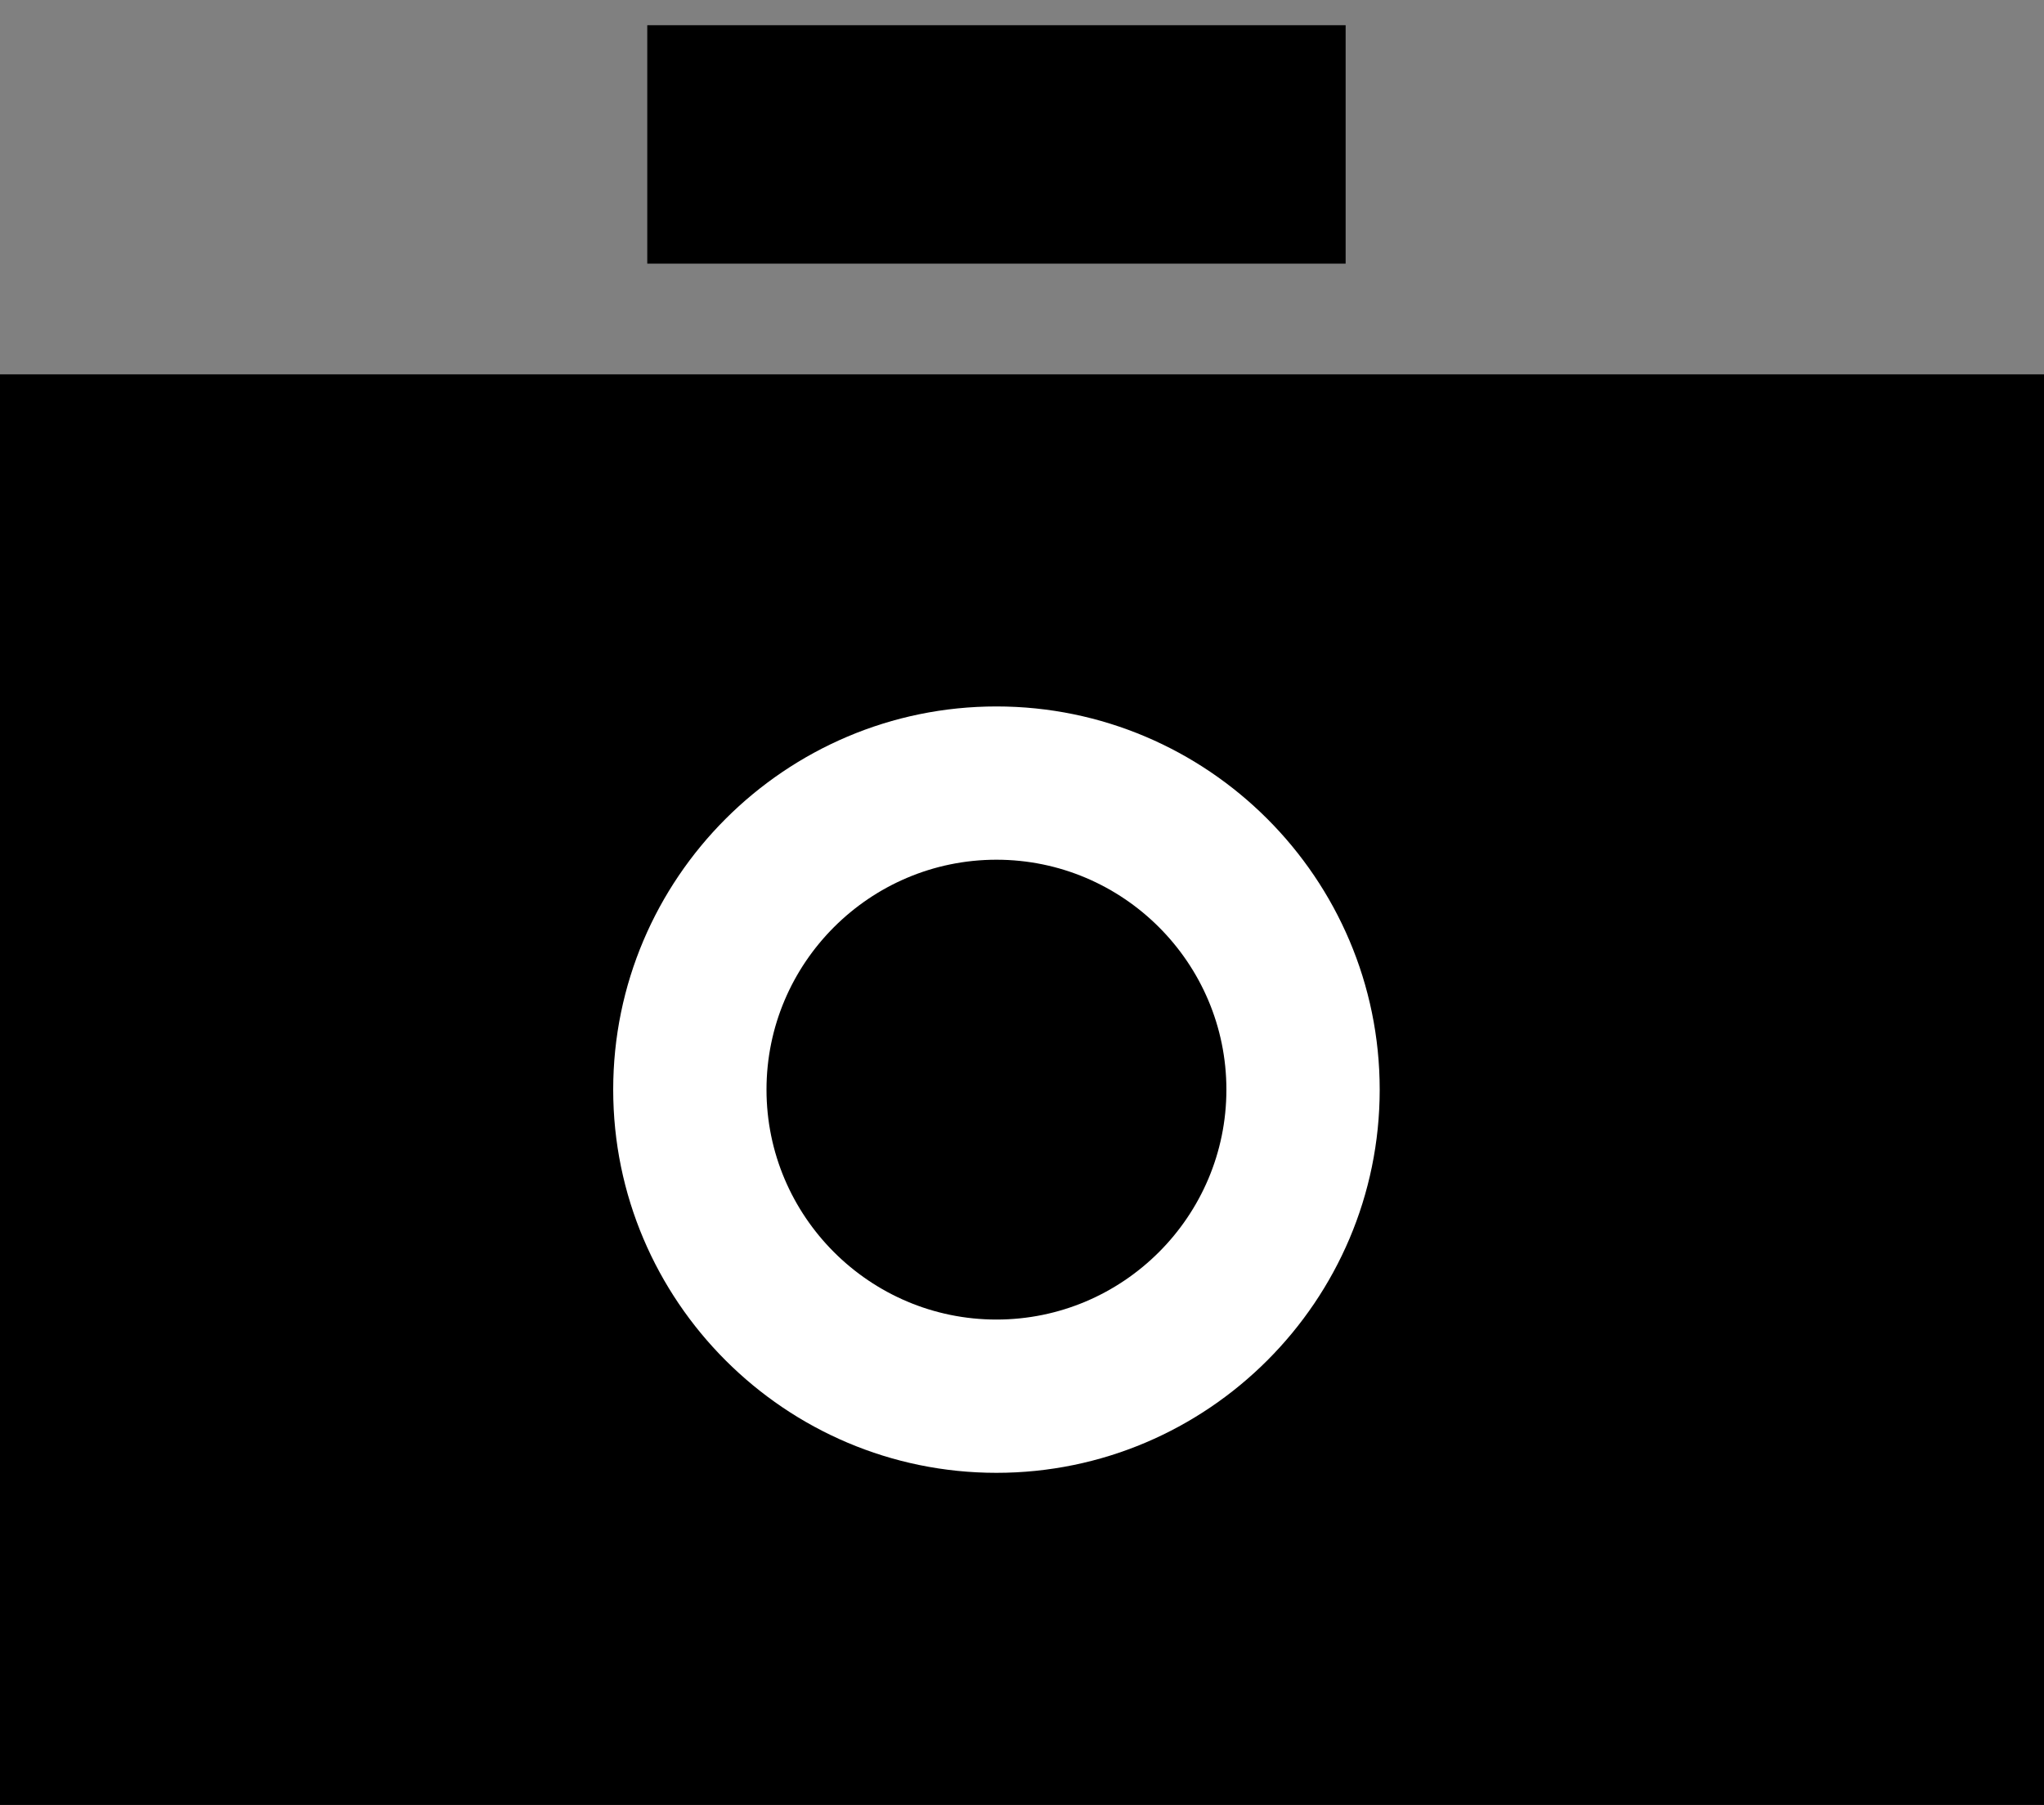 <svg width="60" height="53" viewBox="0 0 60 53" fill="currentColor" xmlns="http://www.w3.org/2000/svg">
<rect x="0" y="0" width="60" height="53" fill="#808080" stroke="none"/>
<path d="M0 10.99V52.99H60V10.99H0Z" />
<path d="M29.25 43.24C35.45 43.24 40.5 38.19 40.5 31.99C40.5 25.79 35.45 20.74 29.25 20.74C23.05 20.74 18 25.79 18 31.99C18 38.19 23.05 43.24 29.25 43.24ZM29.25 25.24C32.97 25.24 36 28.27 36 31.99C36 35.71 32.97 38.74 29.25 38.74C25.53 38.74 22.5 35.71 22.5 31.99C22.5 28.27 25.53 25.24 29.25 25.24Z" fill="white"/>
<path d="M39.5 0.74H19V7.74H39.5V0.74Z" />
<path d="M38.25 1.99H20.25V6.49H38.25V1.99Z" />
</svg>
